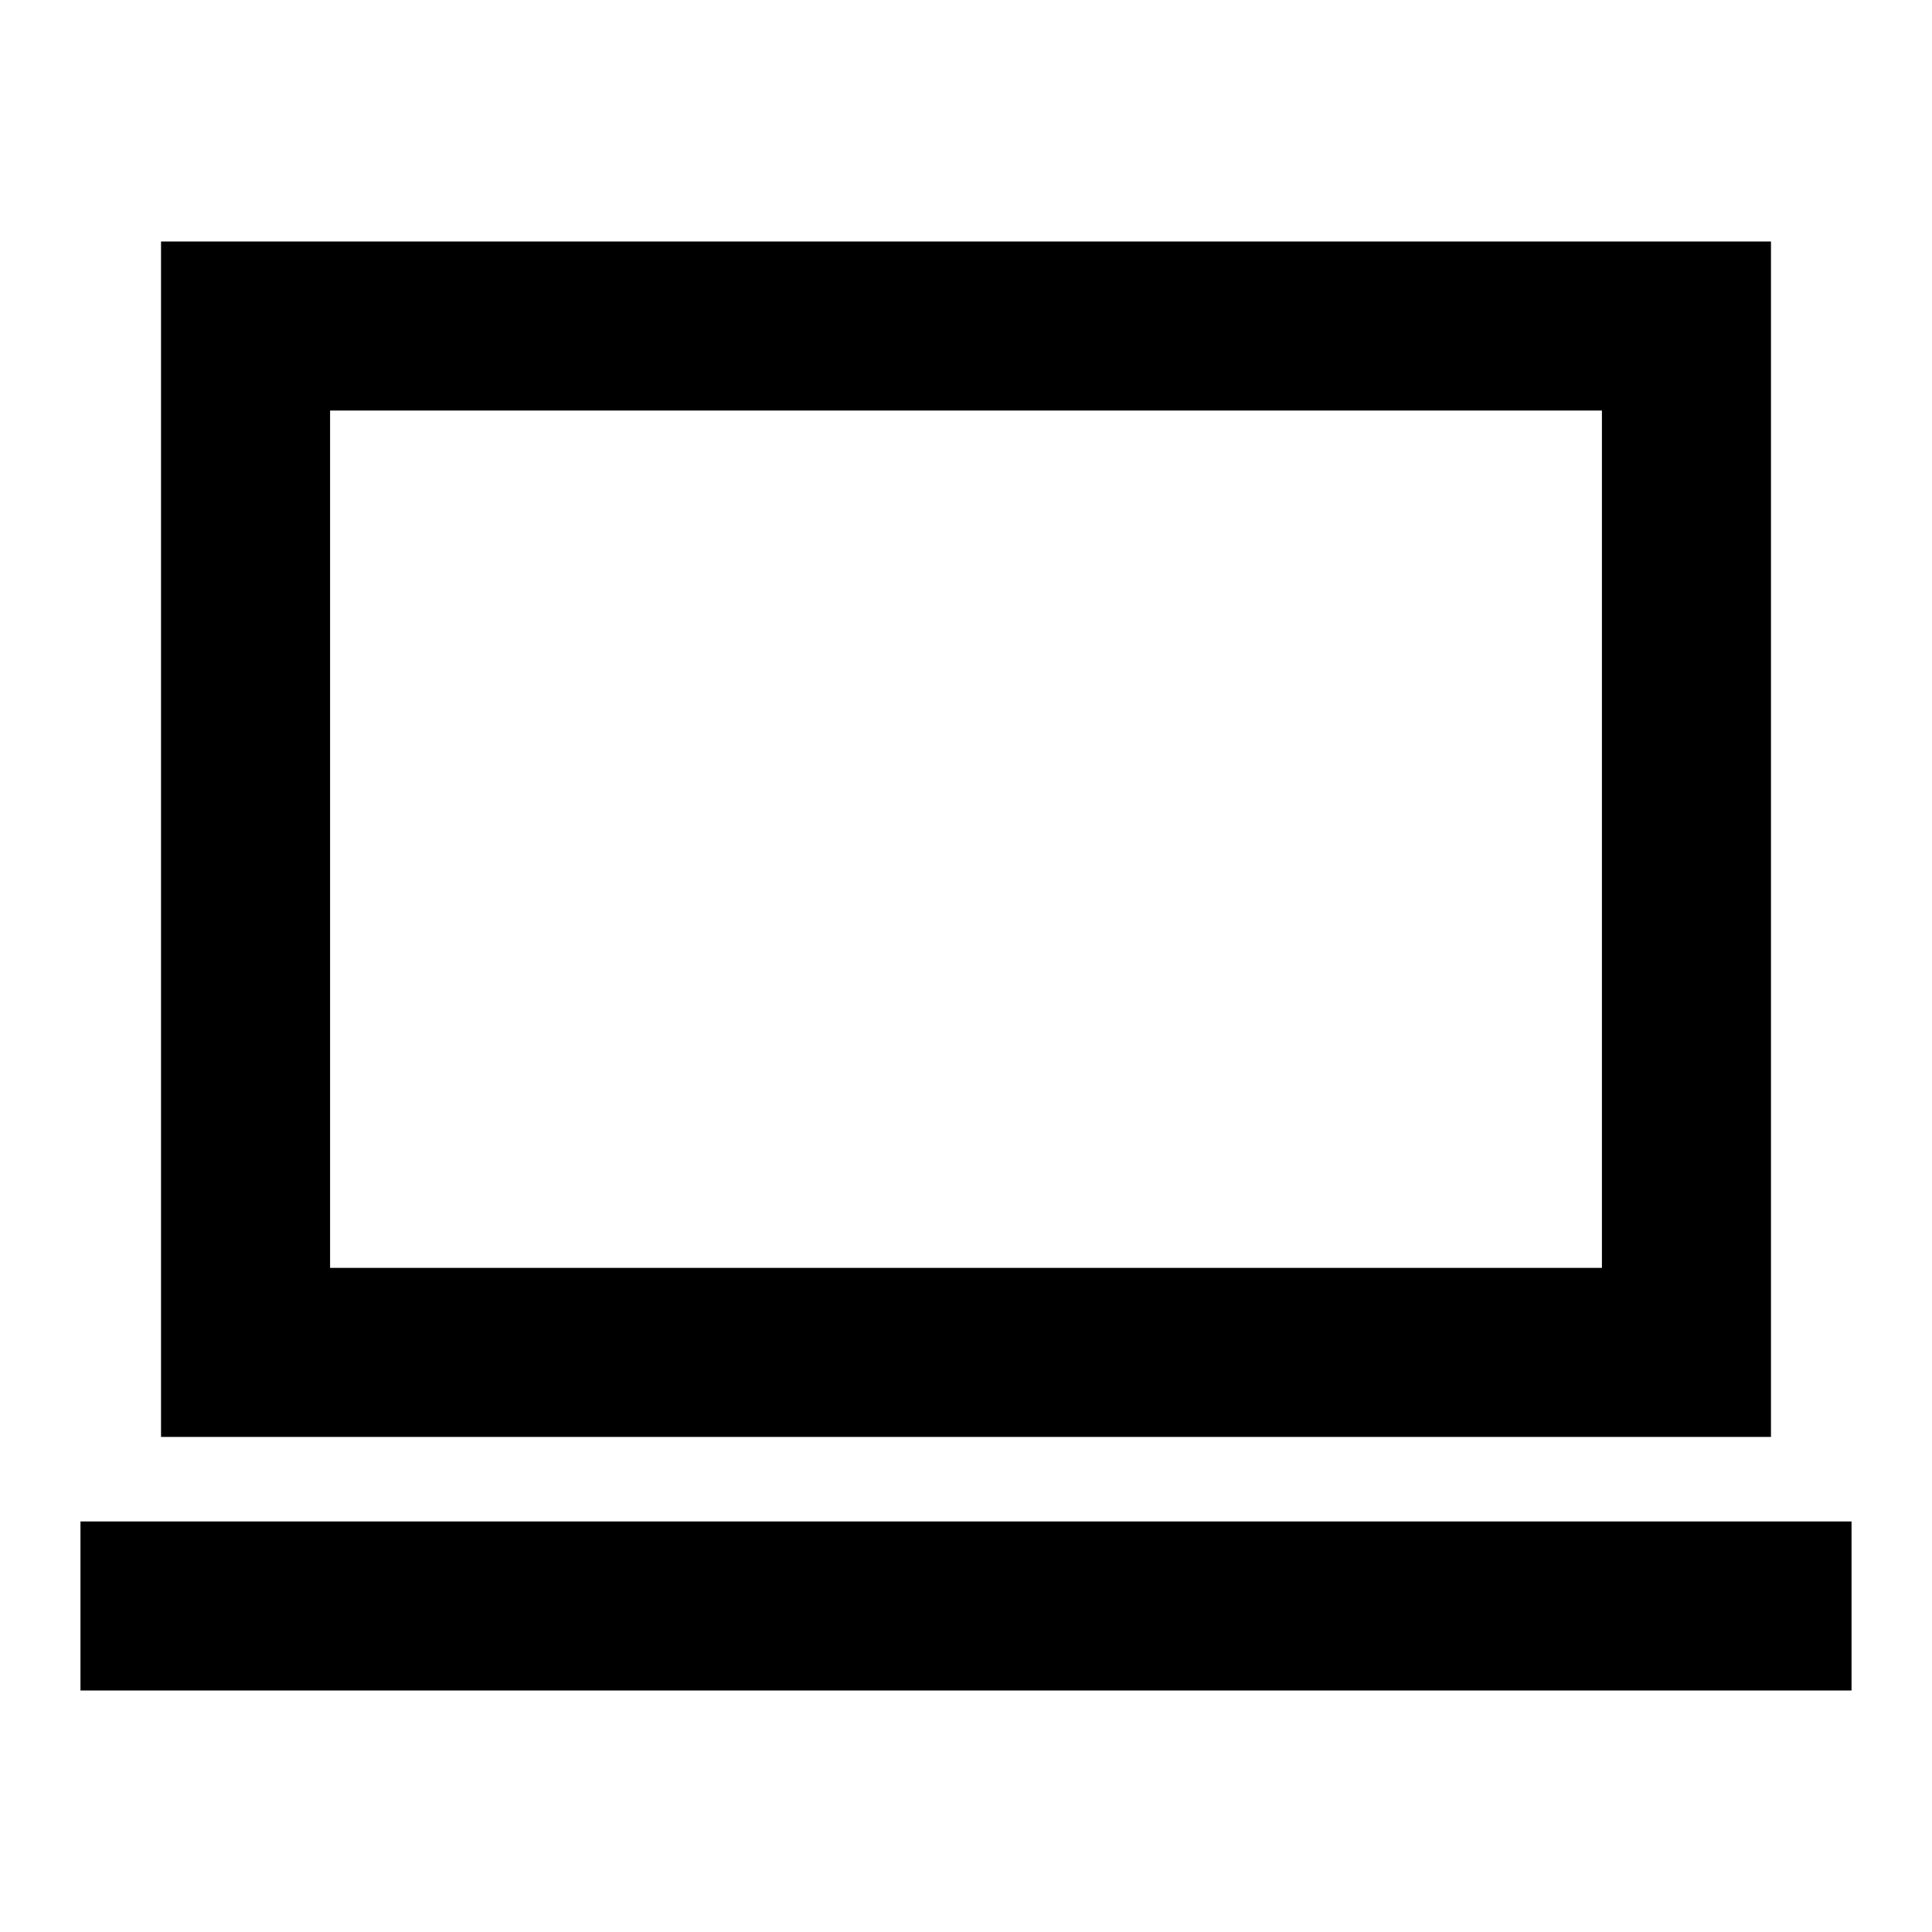 <svg xmlns="http://www.w3.org/2000/svg" height="20" width="20"><path d="M1.667 14.875V2.5H18.333V14.875ZM3.417 13.125H16.583V4.25H3.417ZM0.833 17.5V15.75H19.167V17.5ZM3.417 13.125V4.25V13.125Z"/></svg>